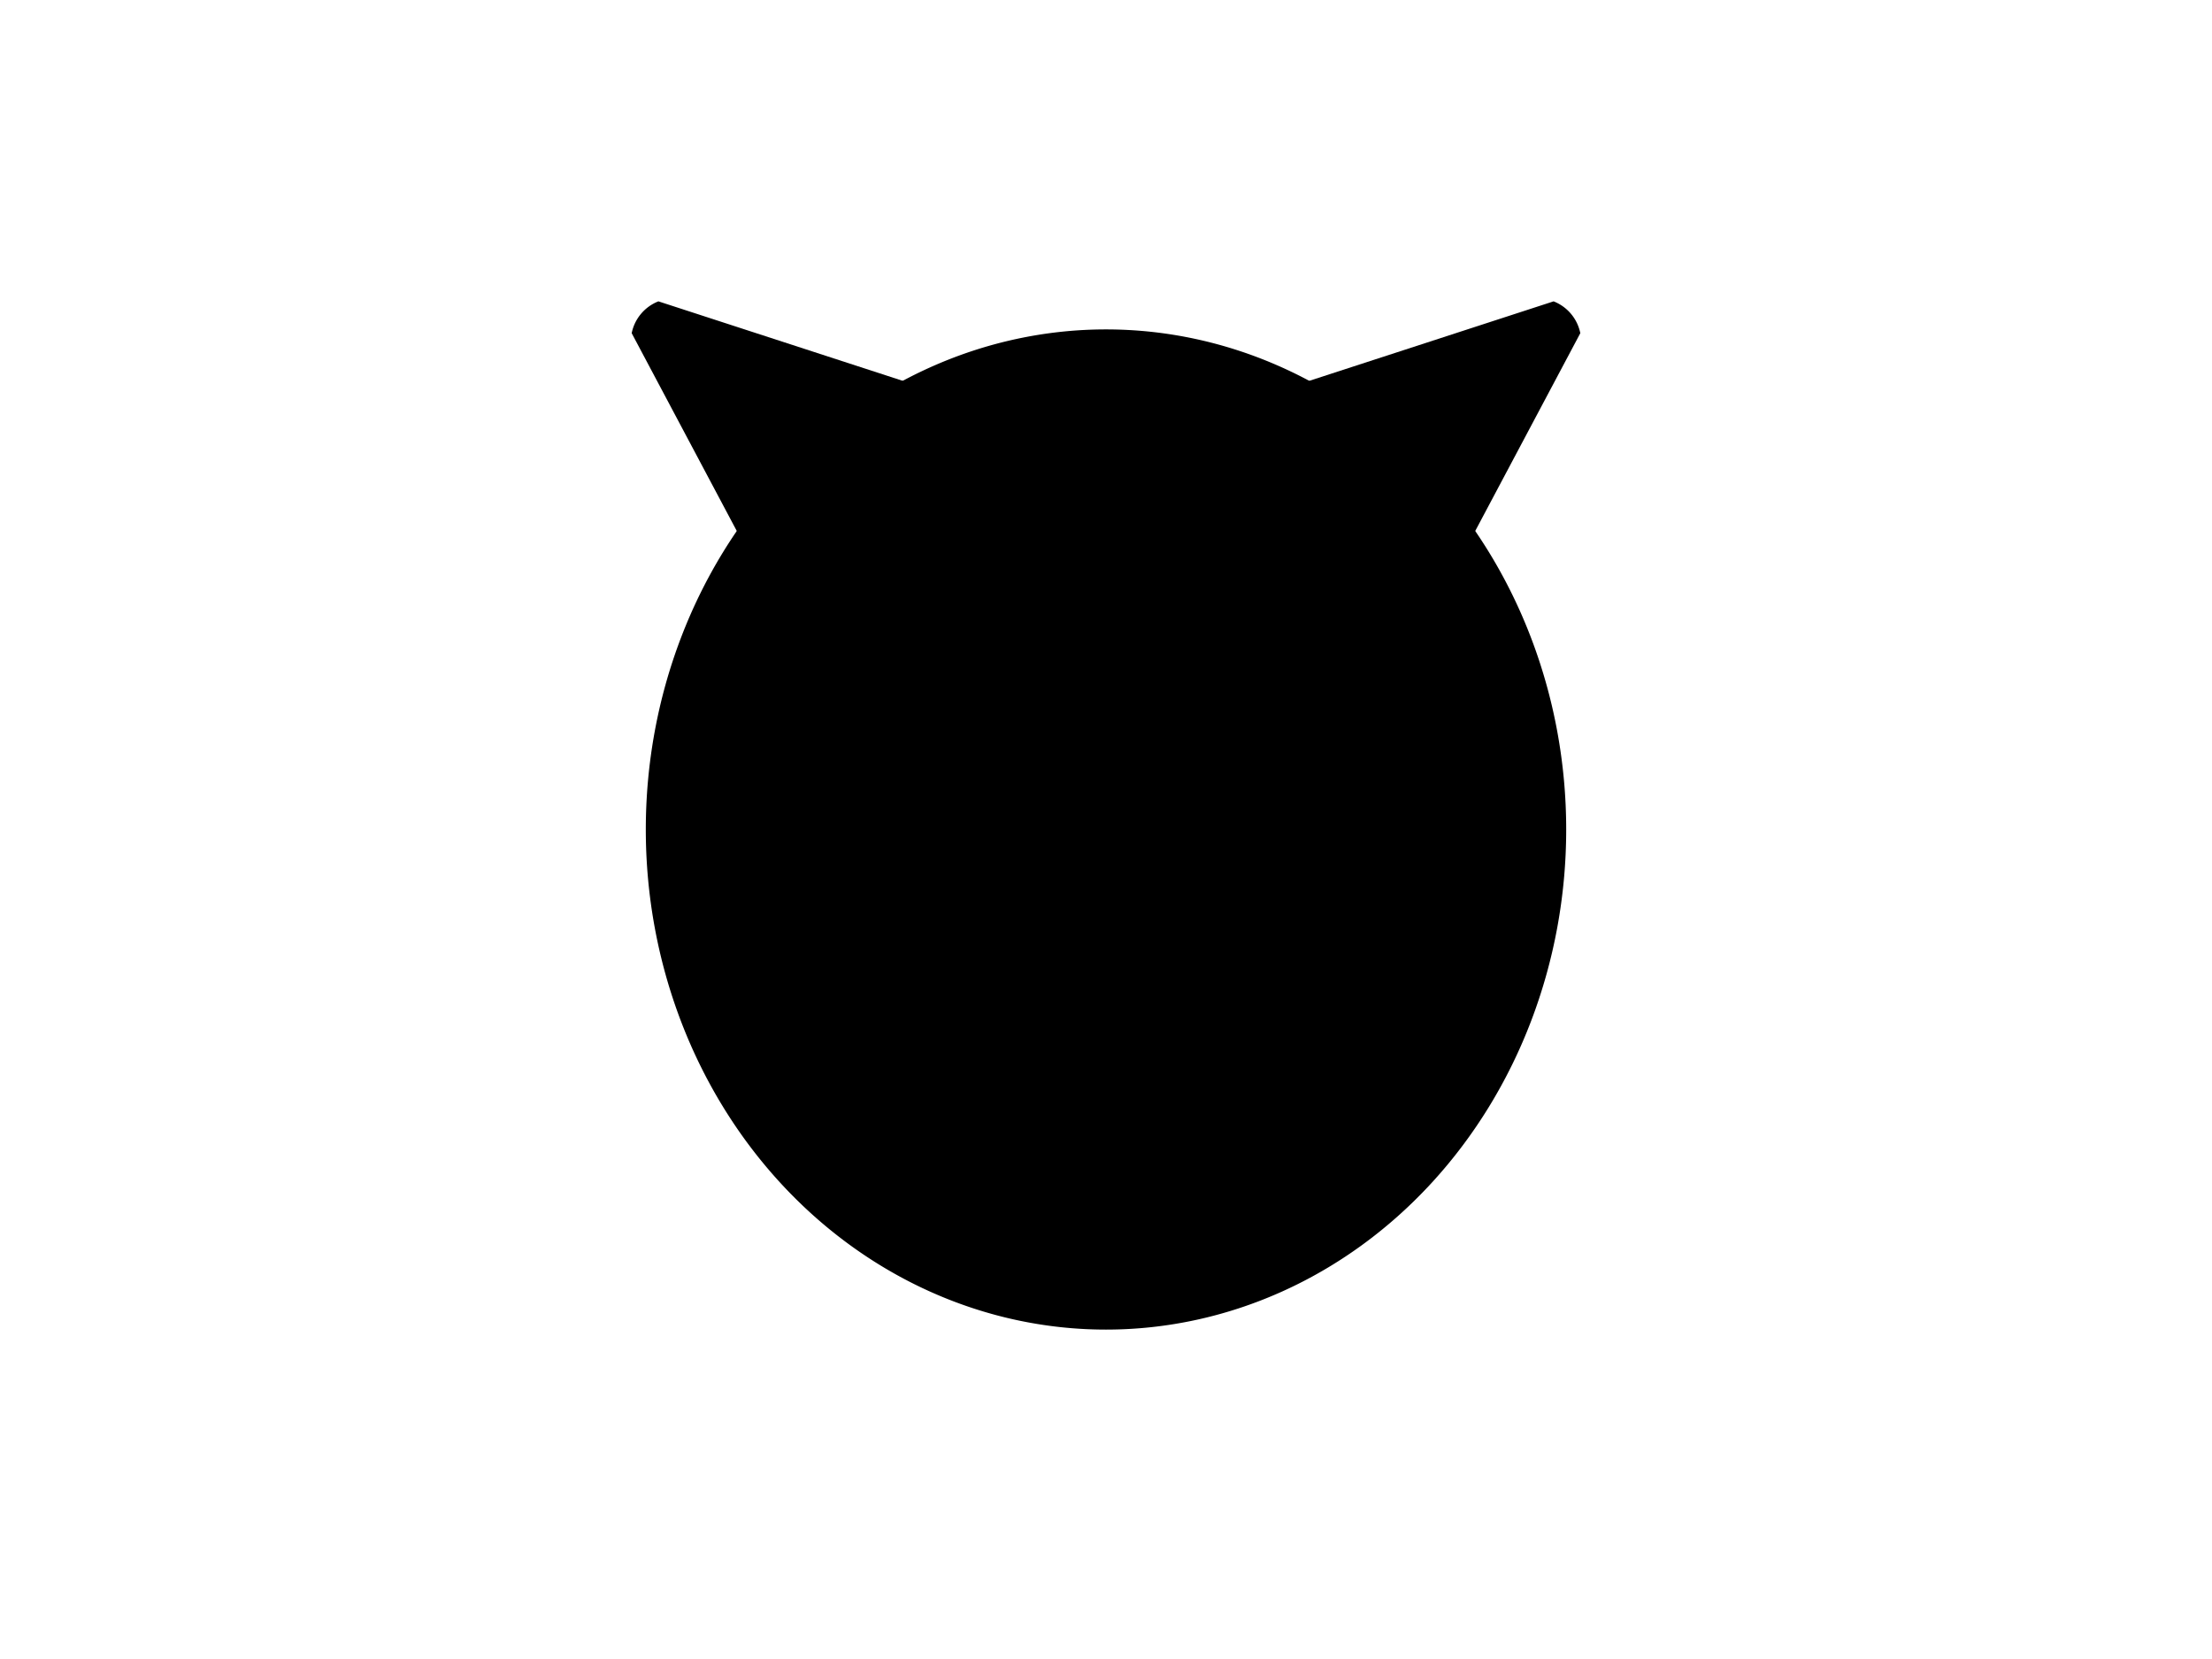 <?xml version="1.0" encoding="UTF-8"?>
<svg xmlns="http://www.w3.org/2000/svg" xmlns:xlink="http://www.w3.org/1999/xlink"
     width="800" height="600" viewBox="0 -600 800 600">
<defs>
</defs>
<g>
<path fill="hsl(45, 36%, 45%)" stroke="black" d="M316.061,-315.674 L228.985,-479.58 A15.2,15.2,0,0,1,238.138,-490.481 L414.635,-433.066" stroke-width="1" />
<path fill="hsl(45, 36%, 45%)" stroke="black" d="M483.939,-315.674 L571.015,-479.58 A15.2,15.2,0,0,0,561.862,-490.481 L385.365,-433.066" stroke-width="1" />
<path fill="hsl(45, 36%, 45%)" stroke="black" d="M234.064,-300.0 A165.936,180.365,0,0,0,565.936,-300.0 A165.936,180.365,0,0,0,234.064,-300.0" stroke-width="1" />
<path fill="black" stroke="black" d="M325.08,-345.091 A7.92,13.2,0,0,0,340.92,-345.091 A7.92,13.2,0,0,0,325.08,-345.091" stroke-width="1" />
<path fill="black" stroke="black" d="M459.08,-345.091 A7.92,13.2,0,0,0,474.92,-345.091 A7.92,13.2,0,0,0,459.08,-345.091" stroke-width="1" />
<path fill="black" stroke="black" d="M384.3,-305.233 L415.7,-305.233 L400.0,-284.3 Z" stroke-width="1" />
<path fill="black" stroke="black" d="M400.0,-284.3 L400.0,-260.75" stroke-width="2" />
<path fill="none" stroke="black" d="M368.6,-256.75 A31.4,31.4,30,0,0,400.0,-260.75 A31.4,31.4,150,0,0,431.4,-256.75" stroke-width="2" />
<path fill="black" stroke="black" d="M366.0,-274.3 L357.307,-271.971" stroke-width="1" />
<path fill="black" stroke="black" d="M360.0,-280.3 L351.034,-279.516" stroke-width="1" />
<path fill="black" stroke="black" d="M366.0,-286.3 L357.034,-287.084" stroke-width="1" />
<path fill="black" stroke="black" d="M434.0,-274.3 L442.693,-271.971" stroke-width="1" />
<path fill="black" stroke="black" d="M440.0,-280.3 L448.966,-279.516" stroke-width="1" />
<path fill="black" stroke="black" d="M434.0,-286.3 L442.966,-287.084" stroke-width="1" />
</g>
</svg>